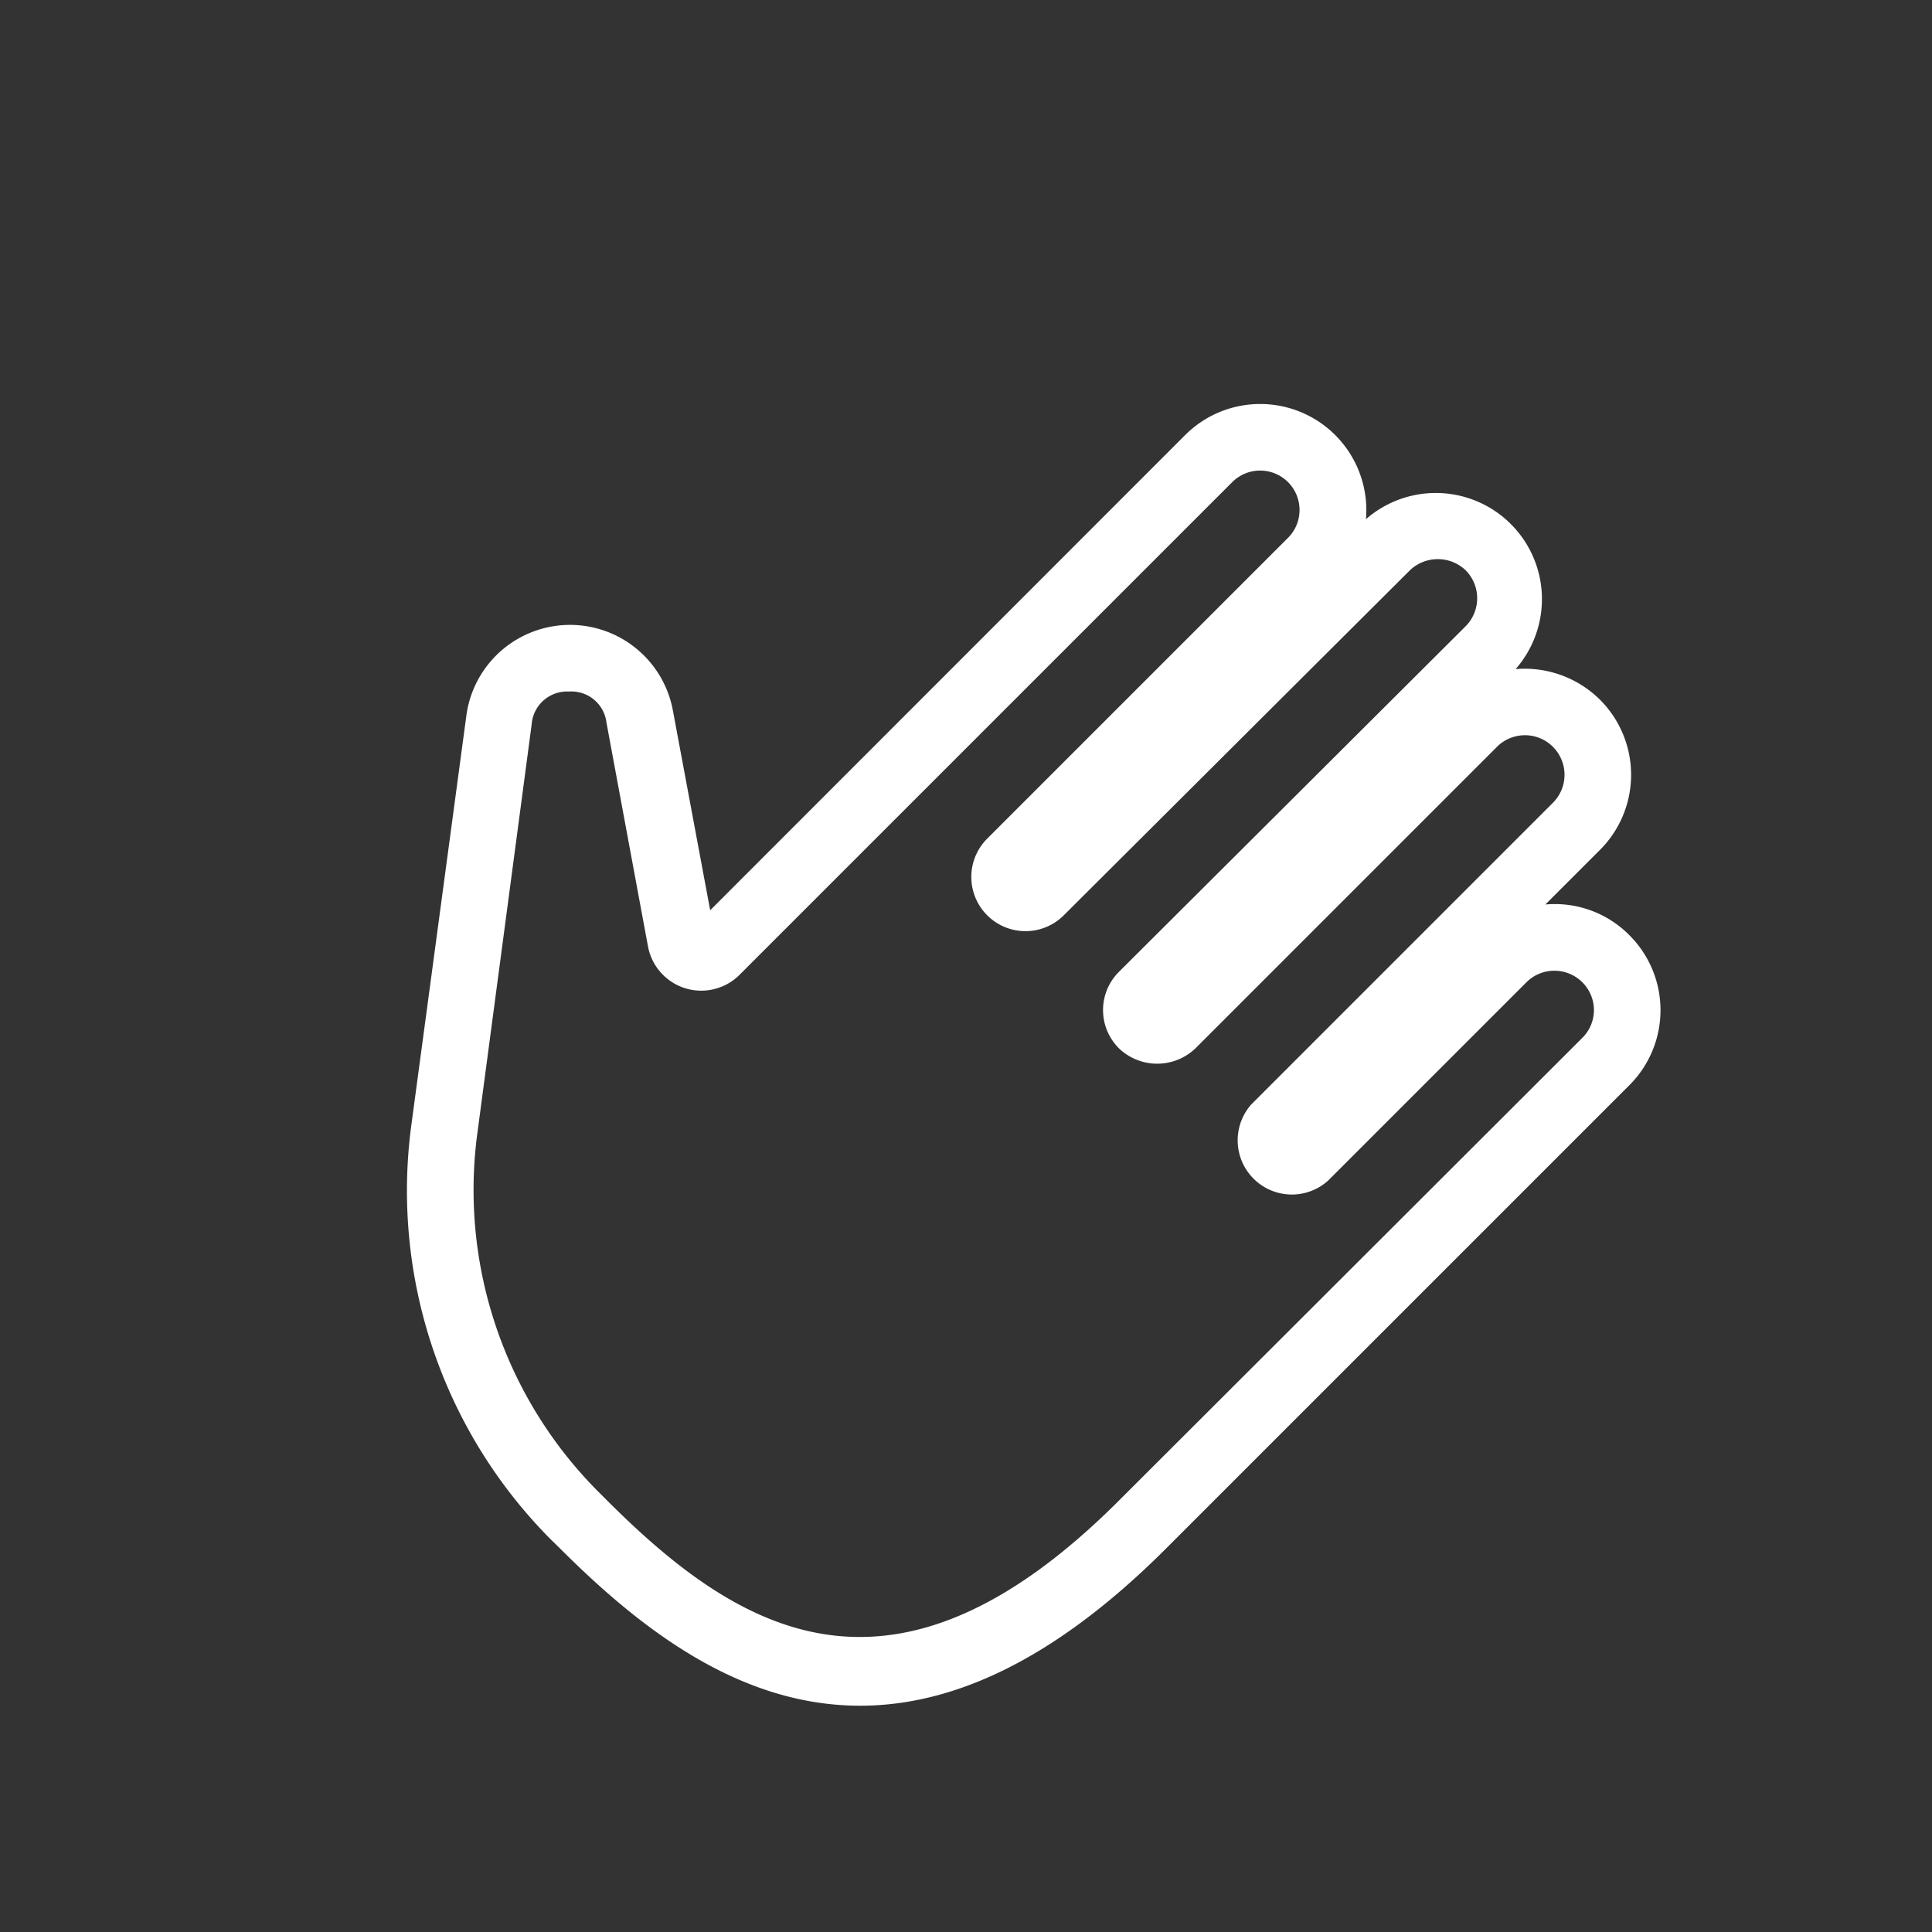 <svg id="Calque_1" data-name="Calque 1" xmlns="http://www.w3.org/2000/svg" viewBox="0 0 87 87"><rect x="0" y="0" width="87" height="87" fill="#333333" stroke="none"/><path d="M38.73,76.81c-5.42,0-9.87-3.44-13.51-7.08l-.43-.42a22.27,22.27,0,0,1-6.28-18.55L21,32.23a4.71,4.71,0,0,1,9.3-.24l1.68,9L53.37,19.59a4.78,4.78,0,0,1,8.14,3.79,4.78,4.78,0,0,1,6.74,6.75,4.82,4.82,0,0,1,3.8,1.38,4.78,4.78,0,0,1,0,6.76l-2.46,2.46a4.72,4.72,0,0,1,3.78,1.38,4.77,4.77,0,0,1,0,6.76L52.51,69.73C47.34,74.9,42.77,76.81,38.73,76.81ZM25.64,31.14h-.05a1.6,1.6,0,0,0-1.65,1.49L21.48,51.15a19.24,19.24,0,0,0,5.44,16l.42.42c6,6,12.92,10.13,23.05,0L71.25,46.74a1.76,1.76,0,0,0,0-2.51,1.78,1.78,0,0,0-2.51,0L59.8,53.17a2.44,2.44,0,0,1-3.45-3.44L69.93,36.15a1.78,1.78,0,0,0-2.52-2.52L53.83,47.21a2.49,2.49,0,0,1-3.44,0,2.43,2.43,0,0,1,0-3.45L66,28.2a1.79,1.79,0,0,0,0-2.52,1.82,1.82,0,0,0-2.51,0L47.87,41.25a2.44,2.44,0,0,1-3.45-3.45L58,24.22a1.77,1.77,0,1,0-2.51-2.51L33.3,43.9a2.44,2.44,0,0,1-4.12-1.28L27.31,32.54A1.59,1.59,0,0,0,25.64,31.14ZM52.51,45.88Zm-.8-.79Z" fill="#fff"/></svg>